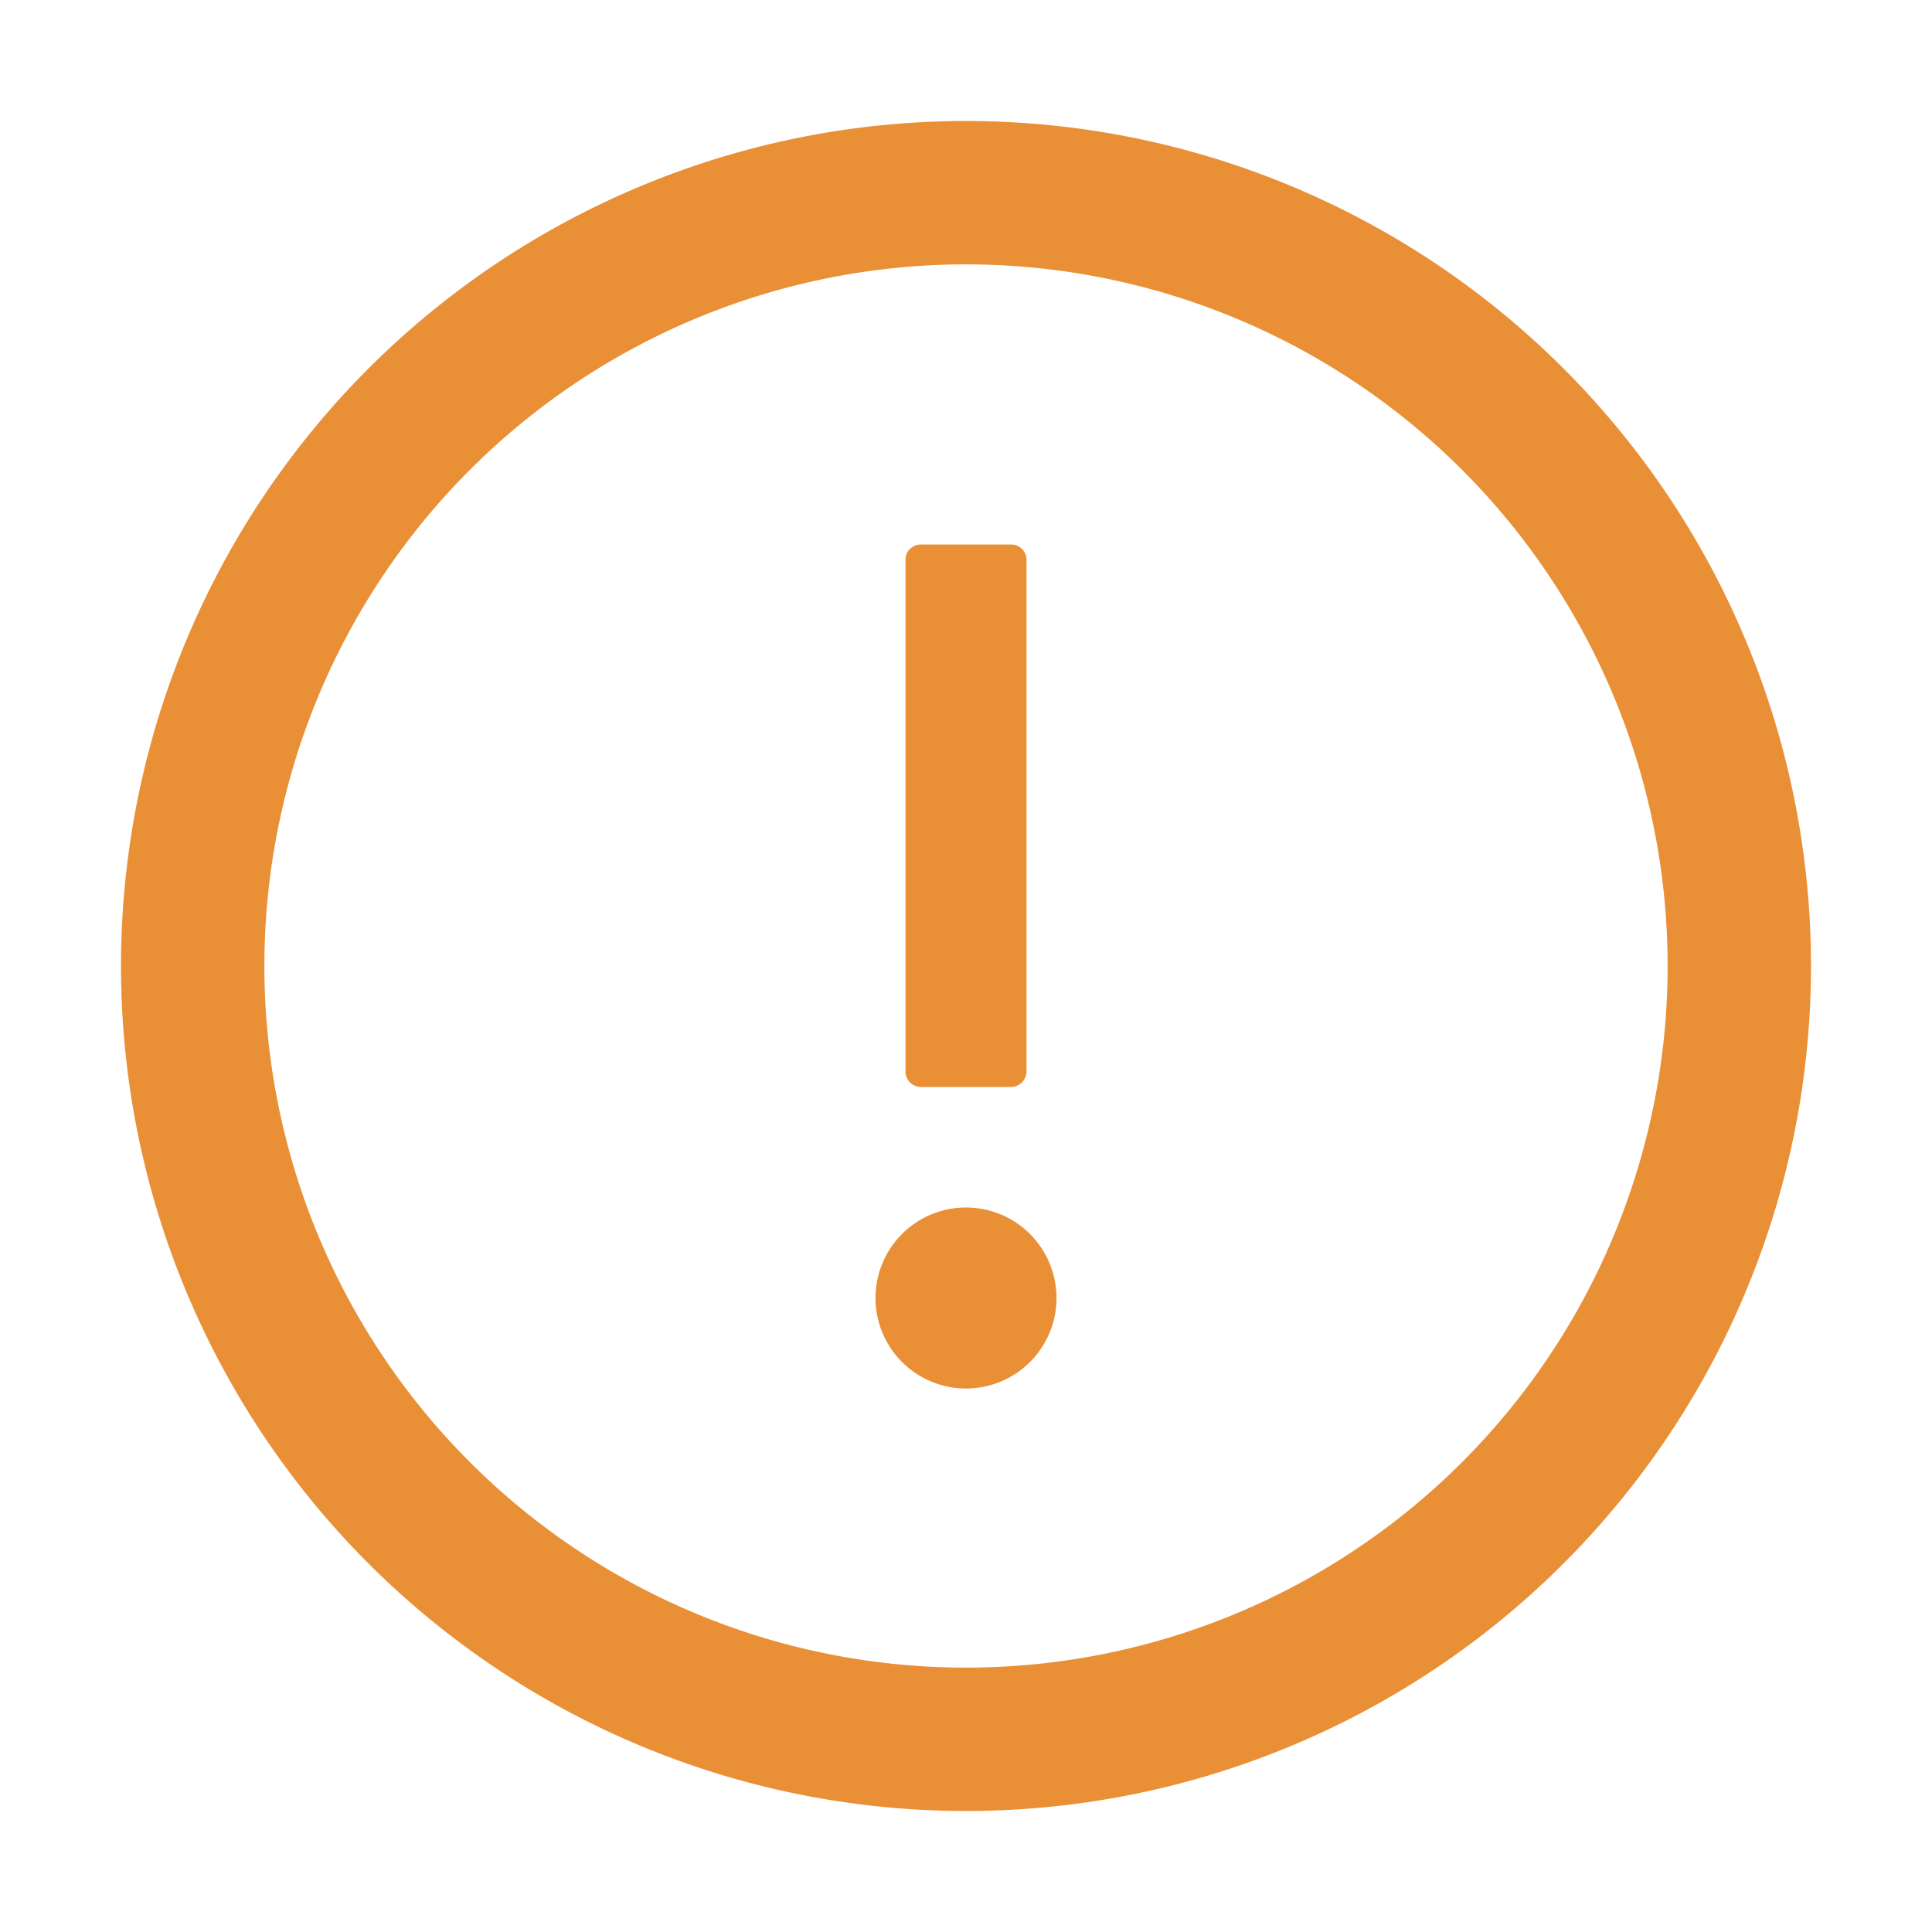 <?xml version="1.0" standalone="no"?><!DOCTYPE svg PUBLIC "-//W3C//DTD SVG 1.1//EN" "http://www.w3.org/Graphics/SVG/1.1/DTD/svg11.dtd"><svg t="1581259410958" class="icon" viewBox="0 0 1024 1024" version="1.1" xmlns="http://www.w3.org/2000/svg" p-id="7029" width="200" height="200" xmlns:xlink="http://www.w3.org/1999/xlink"><defs><style type="text/css"></style></defs><path d="M512 64.135A447.865 447.865 0 1 0 959.865 512 447.865 447.865 0 0 0 512 64.135z m0 819.739A371.874 371.874 0 1 1 883.874 512 371.874 371.874 0 0 1 512 883.874z" fill="#e98f36" p-id="7030"></path><path d="M464.034 687.966A47.966 47.966 0 1 0 512 640a47.966 47.966 0 0 0-47.966 47.966zM488.017 576.135h47.966a8.354 8.354 0 0 0 8.084-8.084V296.421a8.084 8.084 0 0 0-8.084-7.815h-47.966a8.084 8.084 0 0 0-8.084 7.815v272.168a8.354 8.354 0 0 0 8.084 7.545z" fill="#e98f36" p-id="7031"></path></svg>